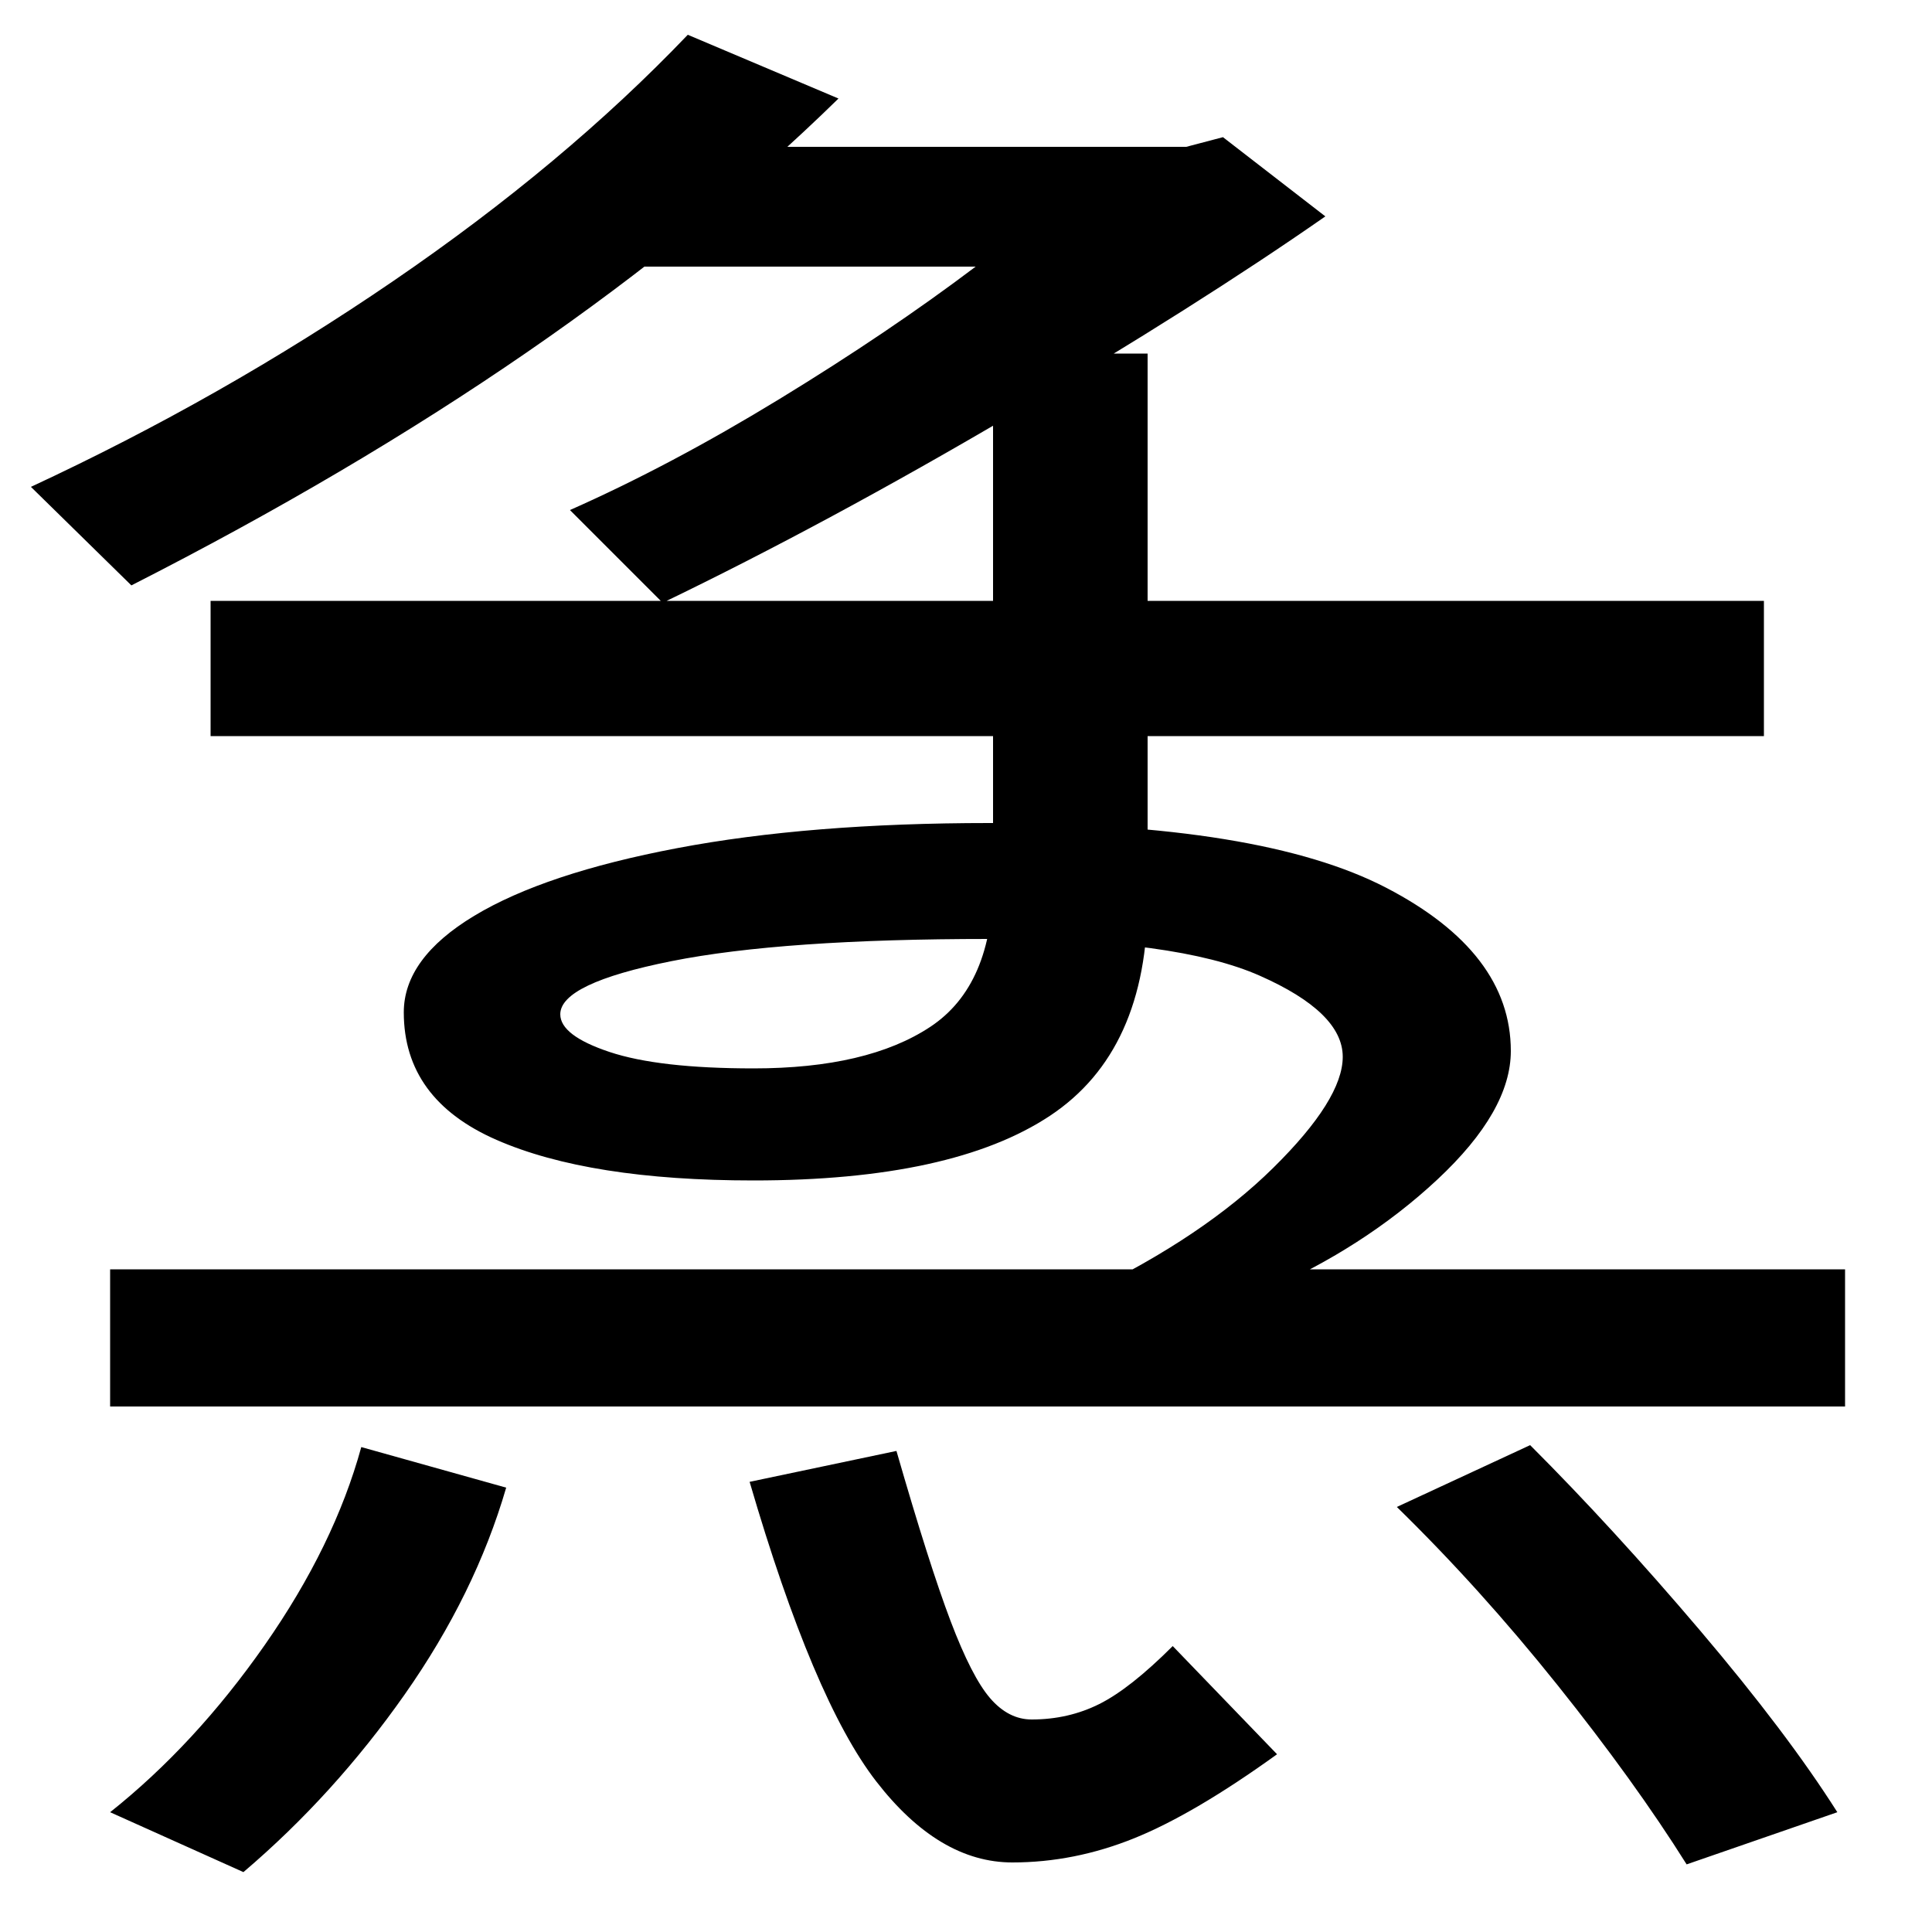 <svg xmlns="http://www.w3.org/2000/svg" width="1000" height="1000"><path d="M57 152H955V223H57ZM653 211Q706 234 744.0 269.5Q782 305 782 336Q782 387 717.5 420.5Q653 454 512 454Q419 454 350.5 441.0Q282 428 245.5 406.0Q209 384 209 356Q209 311 257.0 290.0Q305 269 390 269Q493 269 543.5 302.5Q594 336 594 414V697H514V424Q514 370 481.5 348.5Q449 327 390 327Q341 327 315.5 335.5Q290 344 290 355Q290 371 347.5 382.5Q405 394 512 394Q609 394 652.0 375.0Q695 356 695 333Q695 311 659.0 275.5Q623 240 563 211ZM109 499H913V569H109ZM68 577Q294 692 434 829L356 862Q292 795 203.5 734.5Q115 674 16 628ZM505 742Q460 708 403.5 673.5Q347 639 295 616L343 568Q428 609 524.0 665.5Q620 722 686 768L633 809L614 804H297V742ZM126 -89Q173 -49 209.5 3.0Q246 55 262 110L187 131Q173 80 137.0 28.5Q101 -23 57 -58ZM524 -84Q556 -84 587.0 -71.5Q618 -59 661 -28L607 28Q585 6 569.0 -2.0Q553 -10 534 -10Q522 -10 512.5 1.0Q503 12 492.0 41.0Q481 70 464 129L388 113Q421 0 453.5 -42.0Q486 -84 524 -84ZM951 -58Q925 -17 880.0 36.0Q835 89 792 132L723 100Q766 58 806.0 8.0Q846 -42 873 -85Z" transform="translate(0, 880) scale(1,-1)" /></svg>